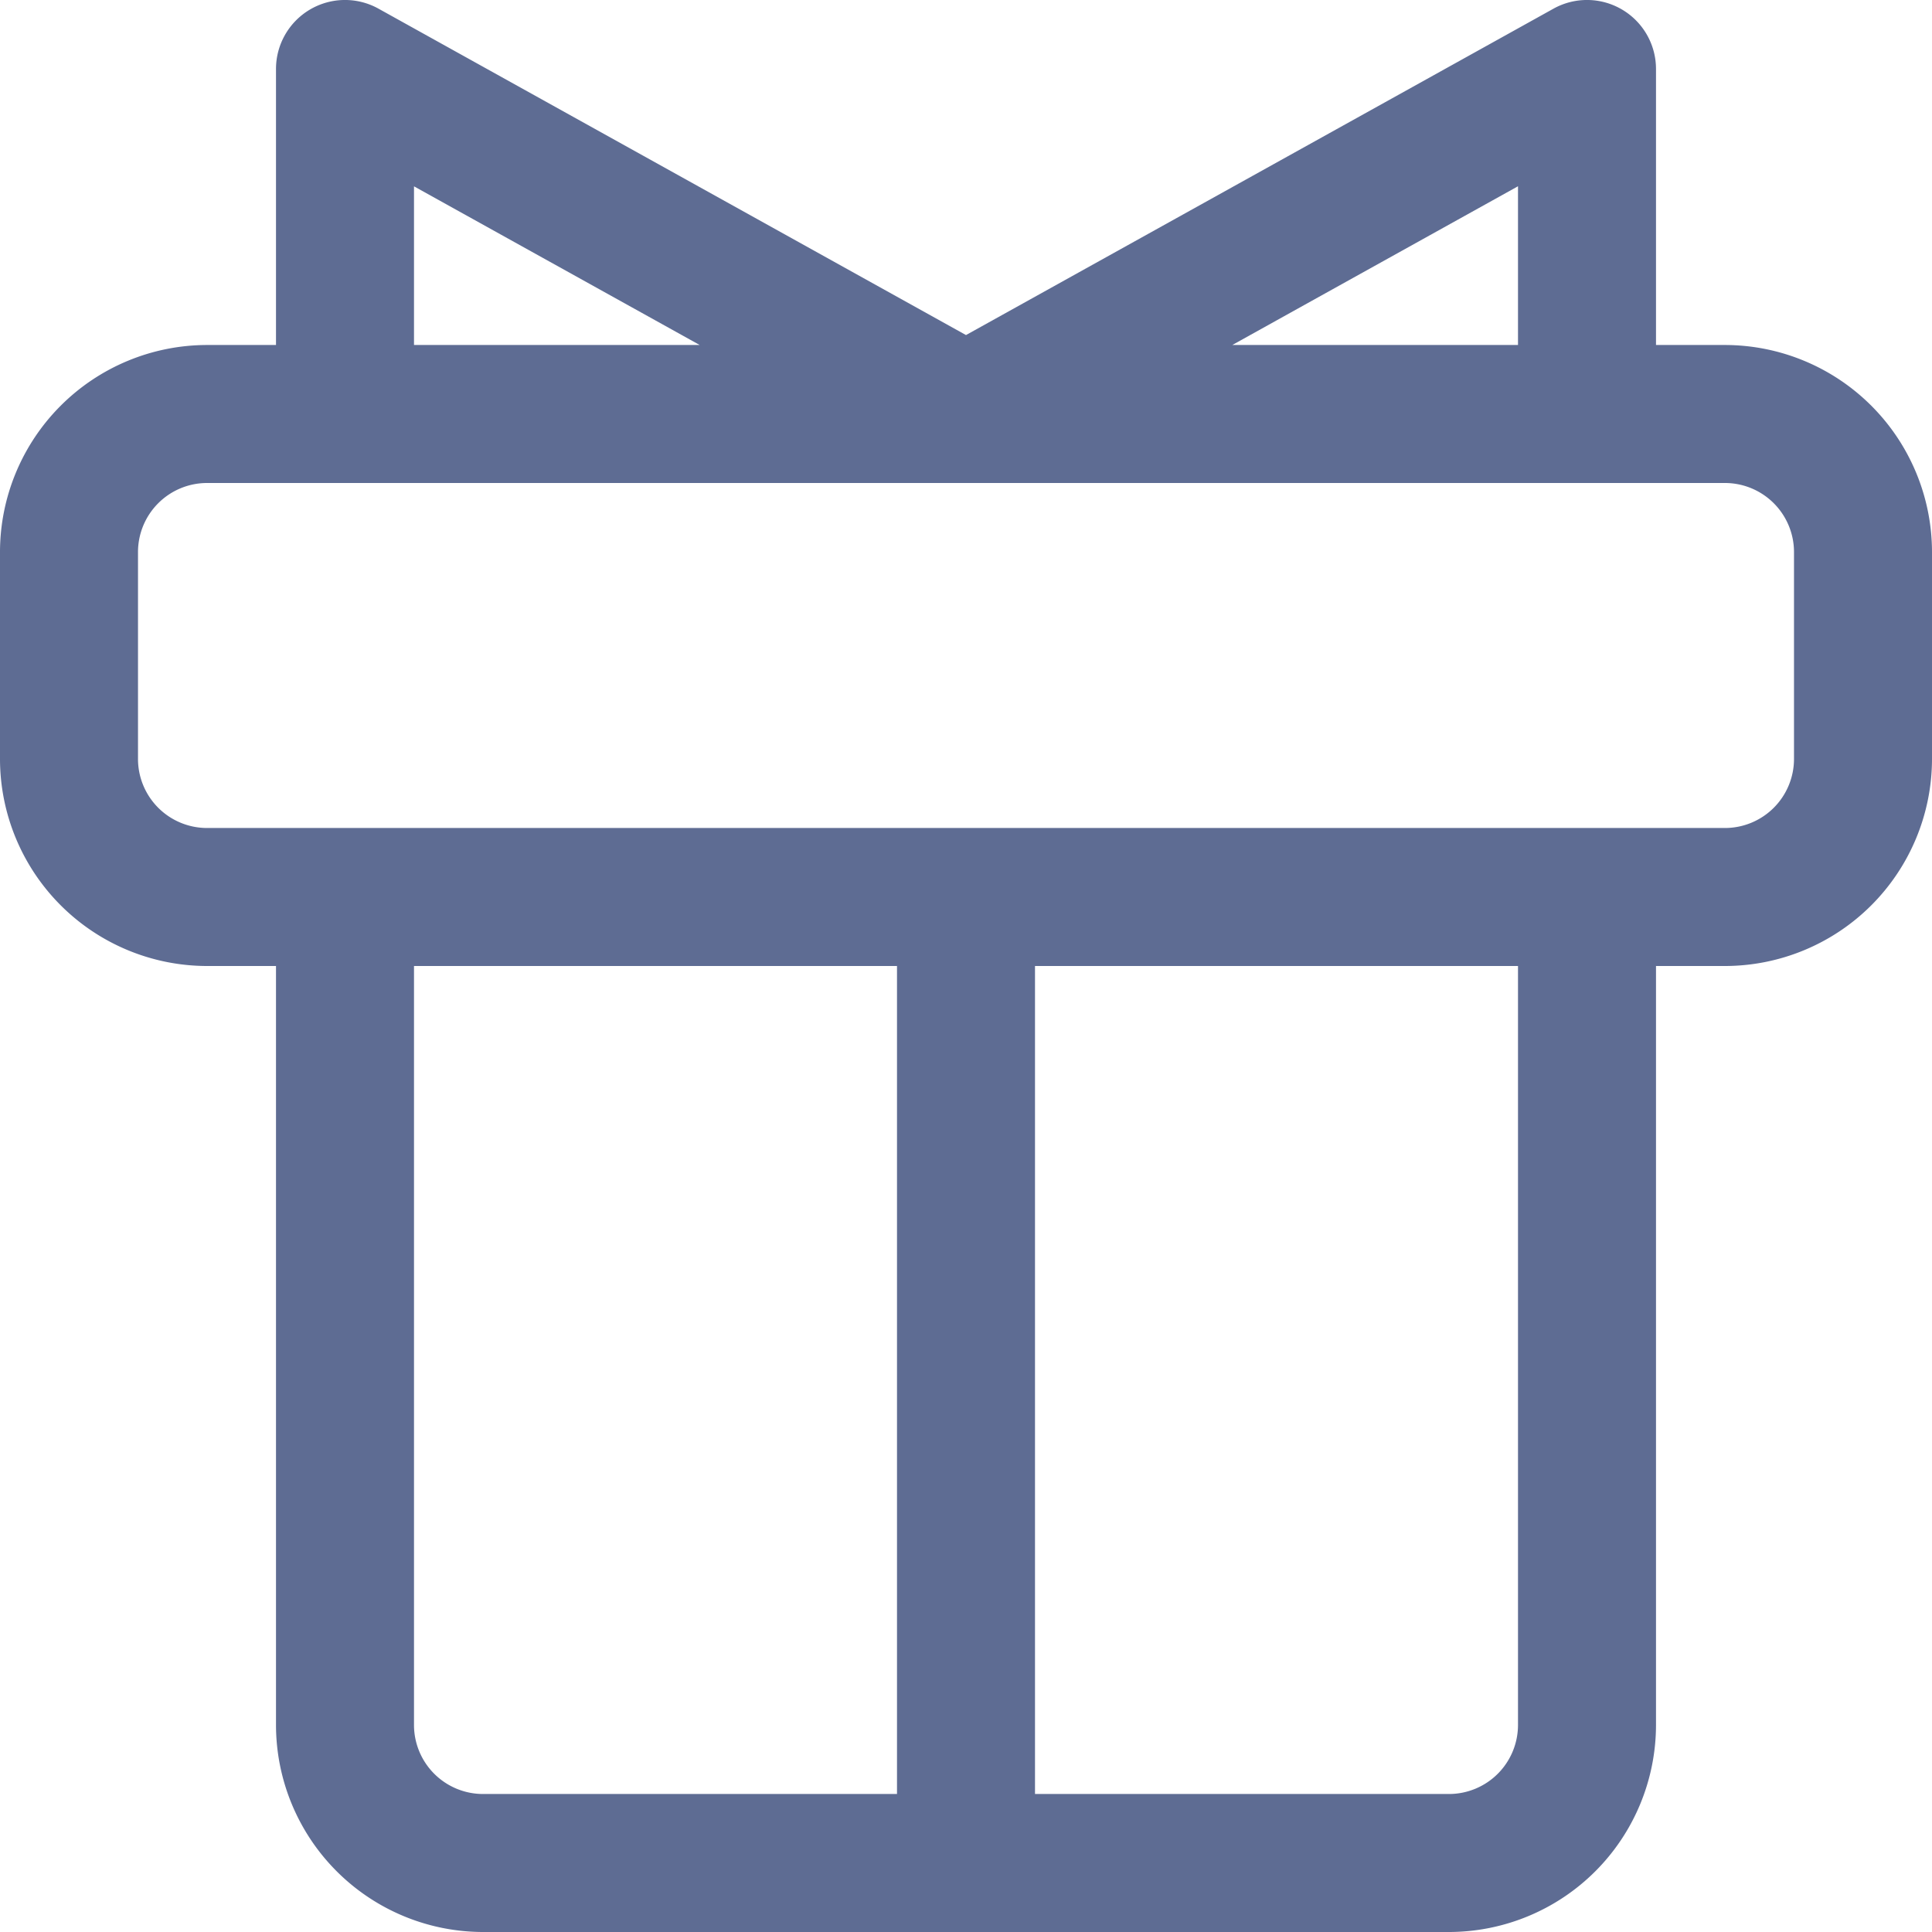 <svg xmlns="http://www.w3.org/2000/svg" width="24.5" height="24.5" viewBox="0 0 24.5 24.5">
  <g id="Layer_2" data-name="Layer 2" transform="translate(-1.75 -1.75)">
    <path id="Vector" d="M21.875,4.375H21V.875A.875.875,0,0,0,19.7.11L12.25,4.249,4.8.11A.875.875,0,0,0,3.5.875v3.5H2.625A2.628,2.628,0,0,0,0,7V9.625A2.628,2.628,0,0,0,2.625,12.25H3.5v9.625A2.628,2.628,0,0,0,6.125,24.5h12.25A2.628,2.628,0,0,0,21,21.875V12.25h.875A2.628,2.628,0,0,0,24.5,9.625V7a2.628,2.628,0,0,0-2.625-2.625Zm-2.625,0H15.627L19.25,2.362Zm-14-2.012L8.873,4.375H5.25Zm0,19.512V12.25h6.125v10.5H6.125a.876.876,0,0,1-.875-.875Zm14,0a.876.876,0,0,1-.875.875h-5.25V12.25H19.25Zm3.5-12.25a.876.876,0,0,1-.875.875H2.625a.876.876,0,0,1-.875-.875V7a.876.876,0,0,1,.875-.875h19.25A.876.876,0,0,1,22.75,7Z" transform="translate(1.75 1.75)" fill="#5e6c93"/>
  </g>
</svg>
